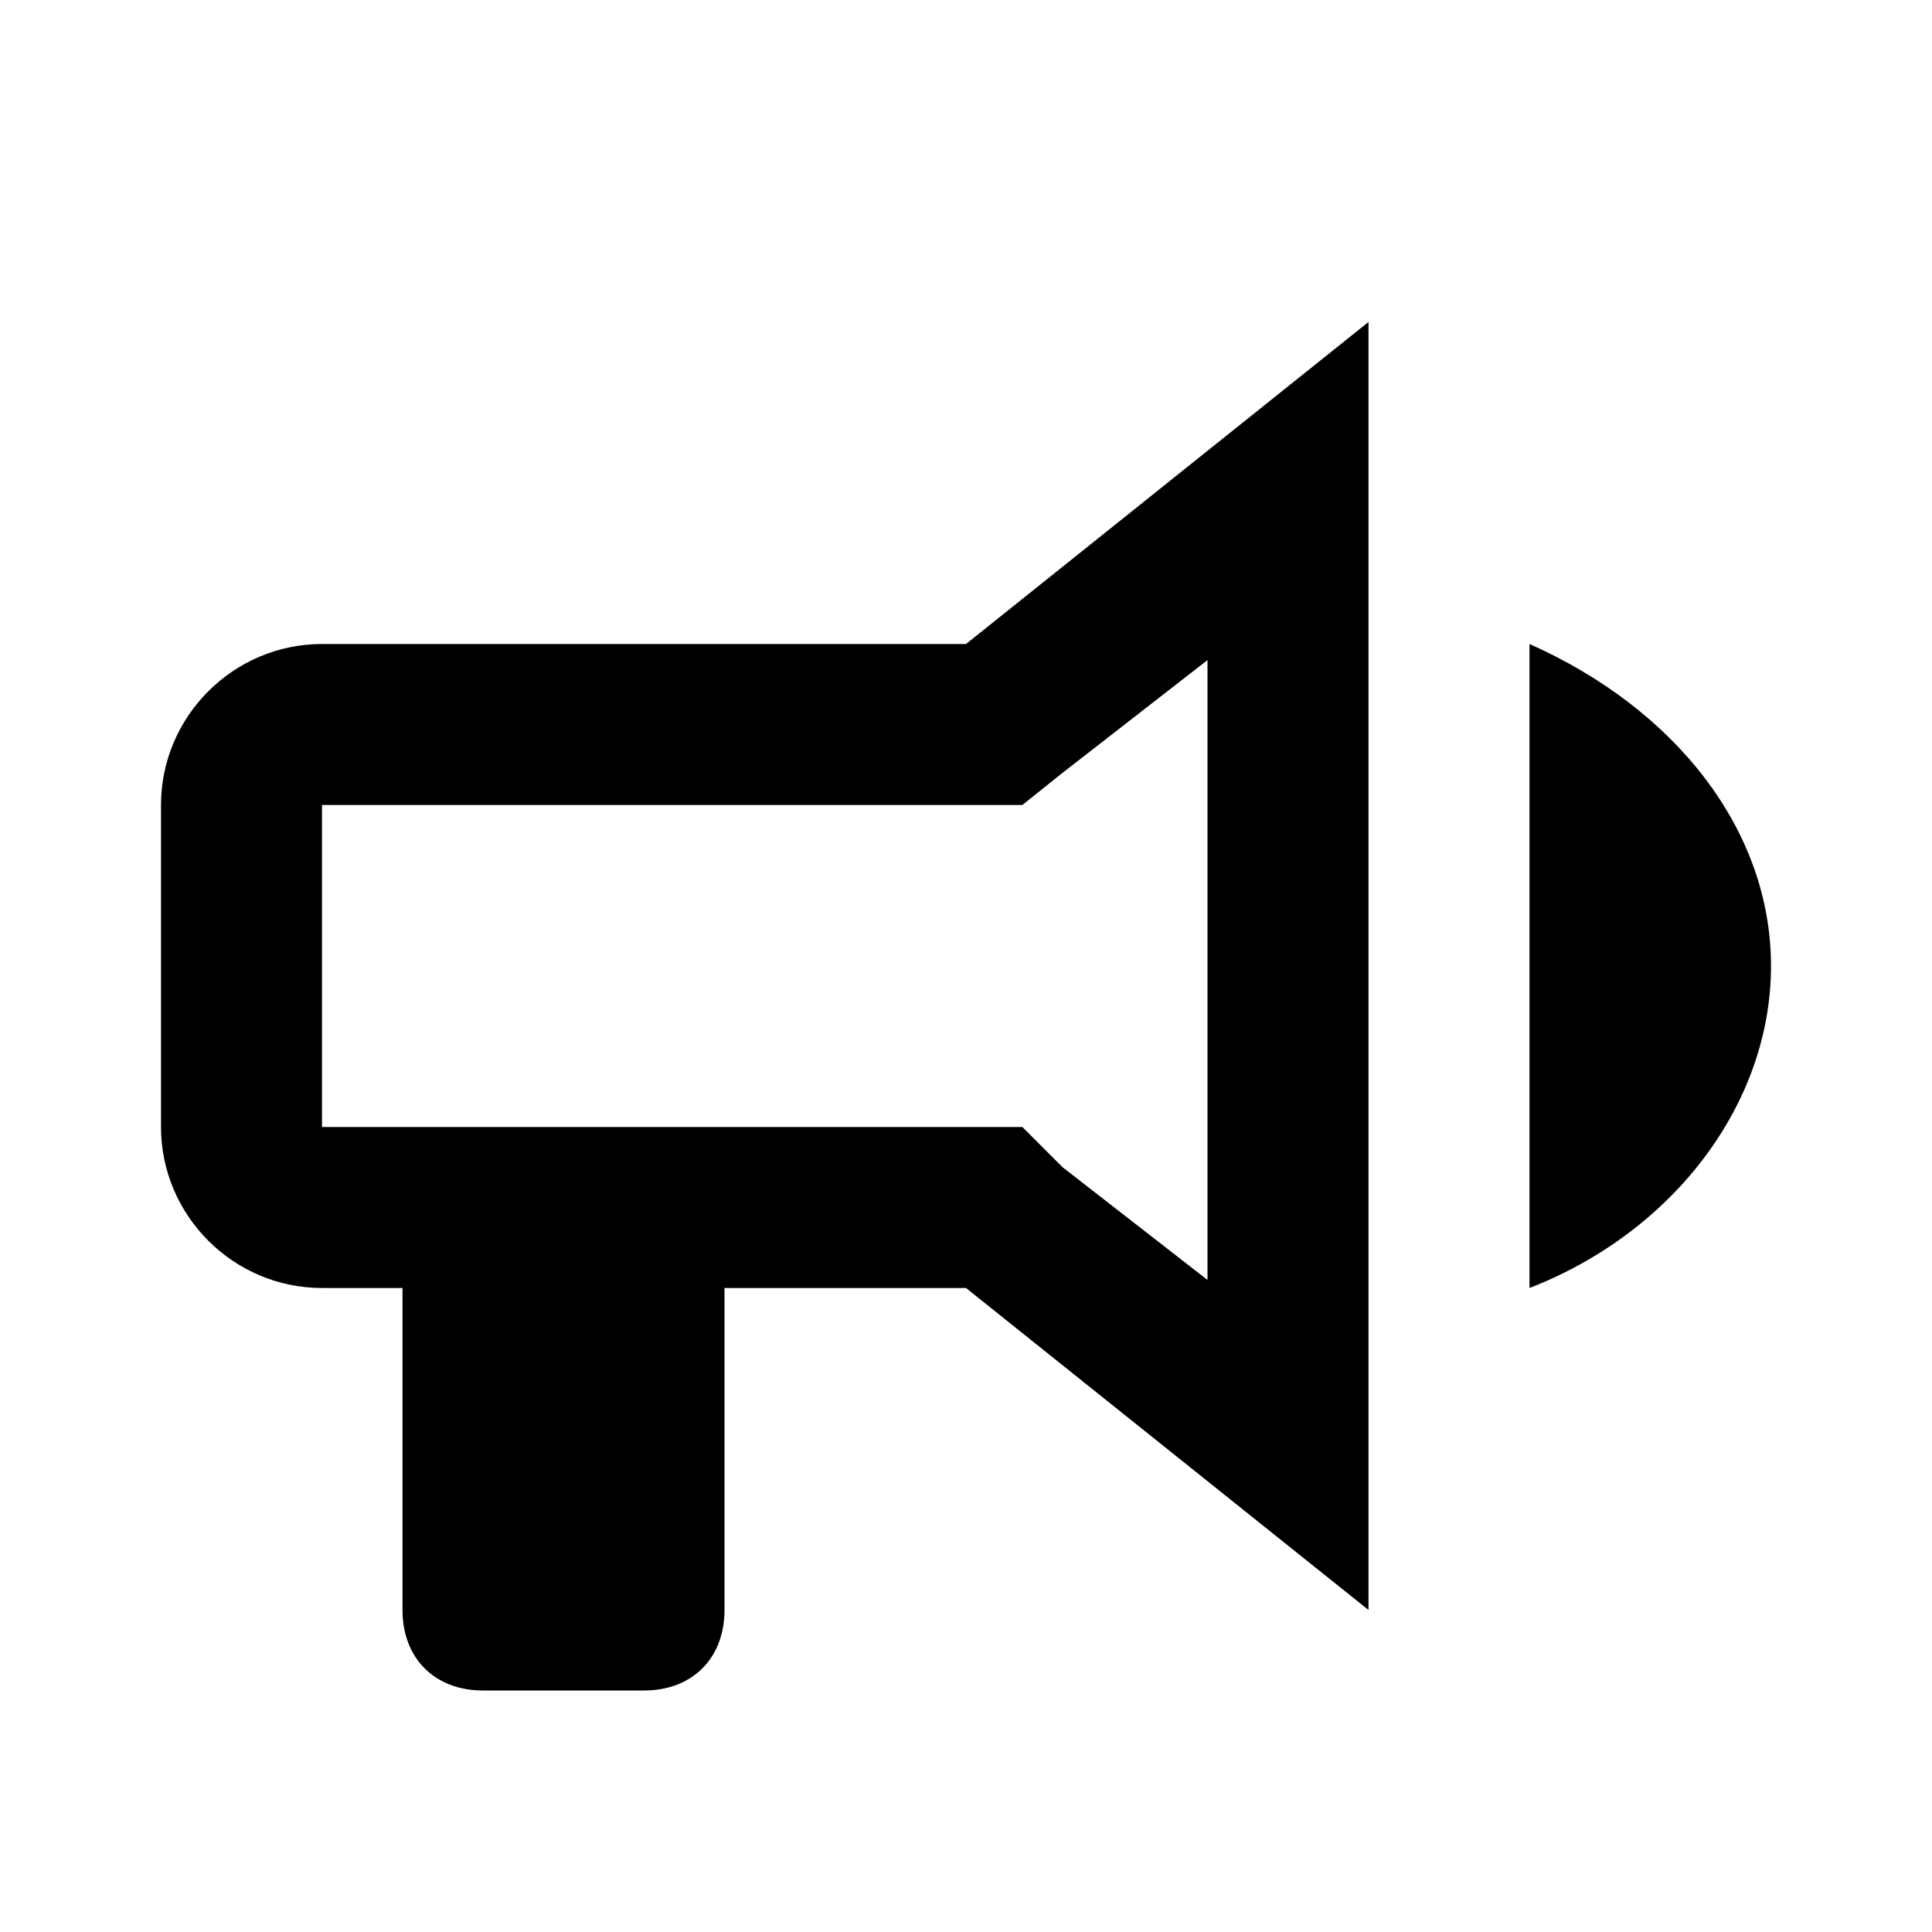 <?xml version="1.0" encoding="utf-8"?>
<!-- Generator: Adobe Illustrator 22.1.0, SVG Export Plug-In . SVG Version: 6.00 Build 0)  -->
<svg version="1.1" id="Ebene_1" xmlns="http://www.w3.org/2000/svg" xmlns:xlink="http://www.w3.org/1999/xlink" x="0px" y="0px"
	 width="24px" height="24px" viewBox="0 0 24 24" style="enable-background:new 0 0 24 24;" xml:space="preserve">
<style type="text/css">
	.st0{fill:#000000;}
</style>
<g>
	<path class="st0" d="M15,8.2v7.7l-1.8-1.4L12.7,14H12H9H7v2v3v-3v-2H5H4v-4h8h0.7l0.5-0.4L15,8.2 M17,4l-5,4H4c-1.1,0-2,0.9-2,2v4
		c0,1.1,0.9,2,2,2h1v4c0,0.6,0.4,1,1,1h2c0.6,0,1-0.4,1-1v-4h3l5,4V4L17,4z"/>
</g>
<g>
	<path class="st0" d="M19,8v8c1.8-0.7,3-2.3,3-4S20.8,8.8,19,8L19,8z"/>
</g>
</svg>
